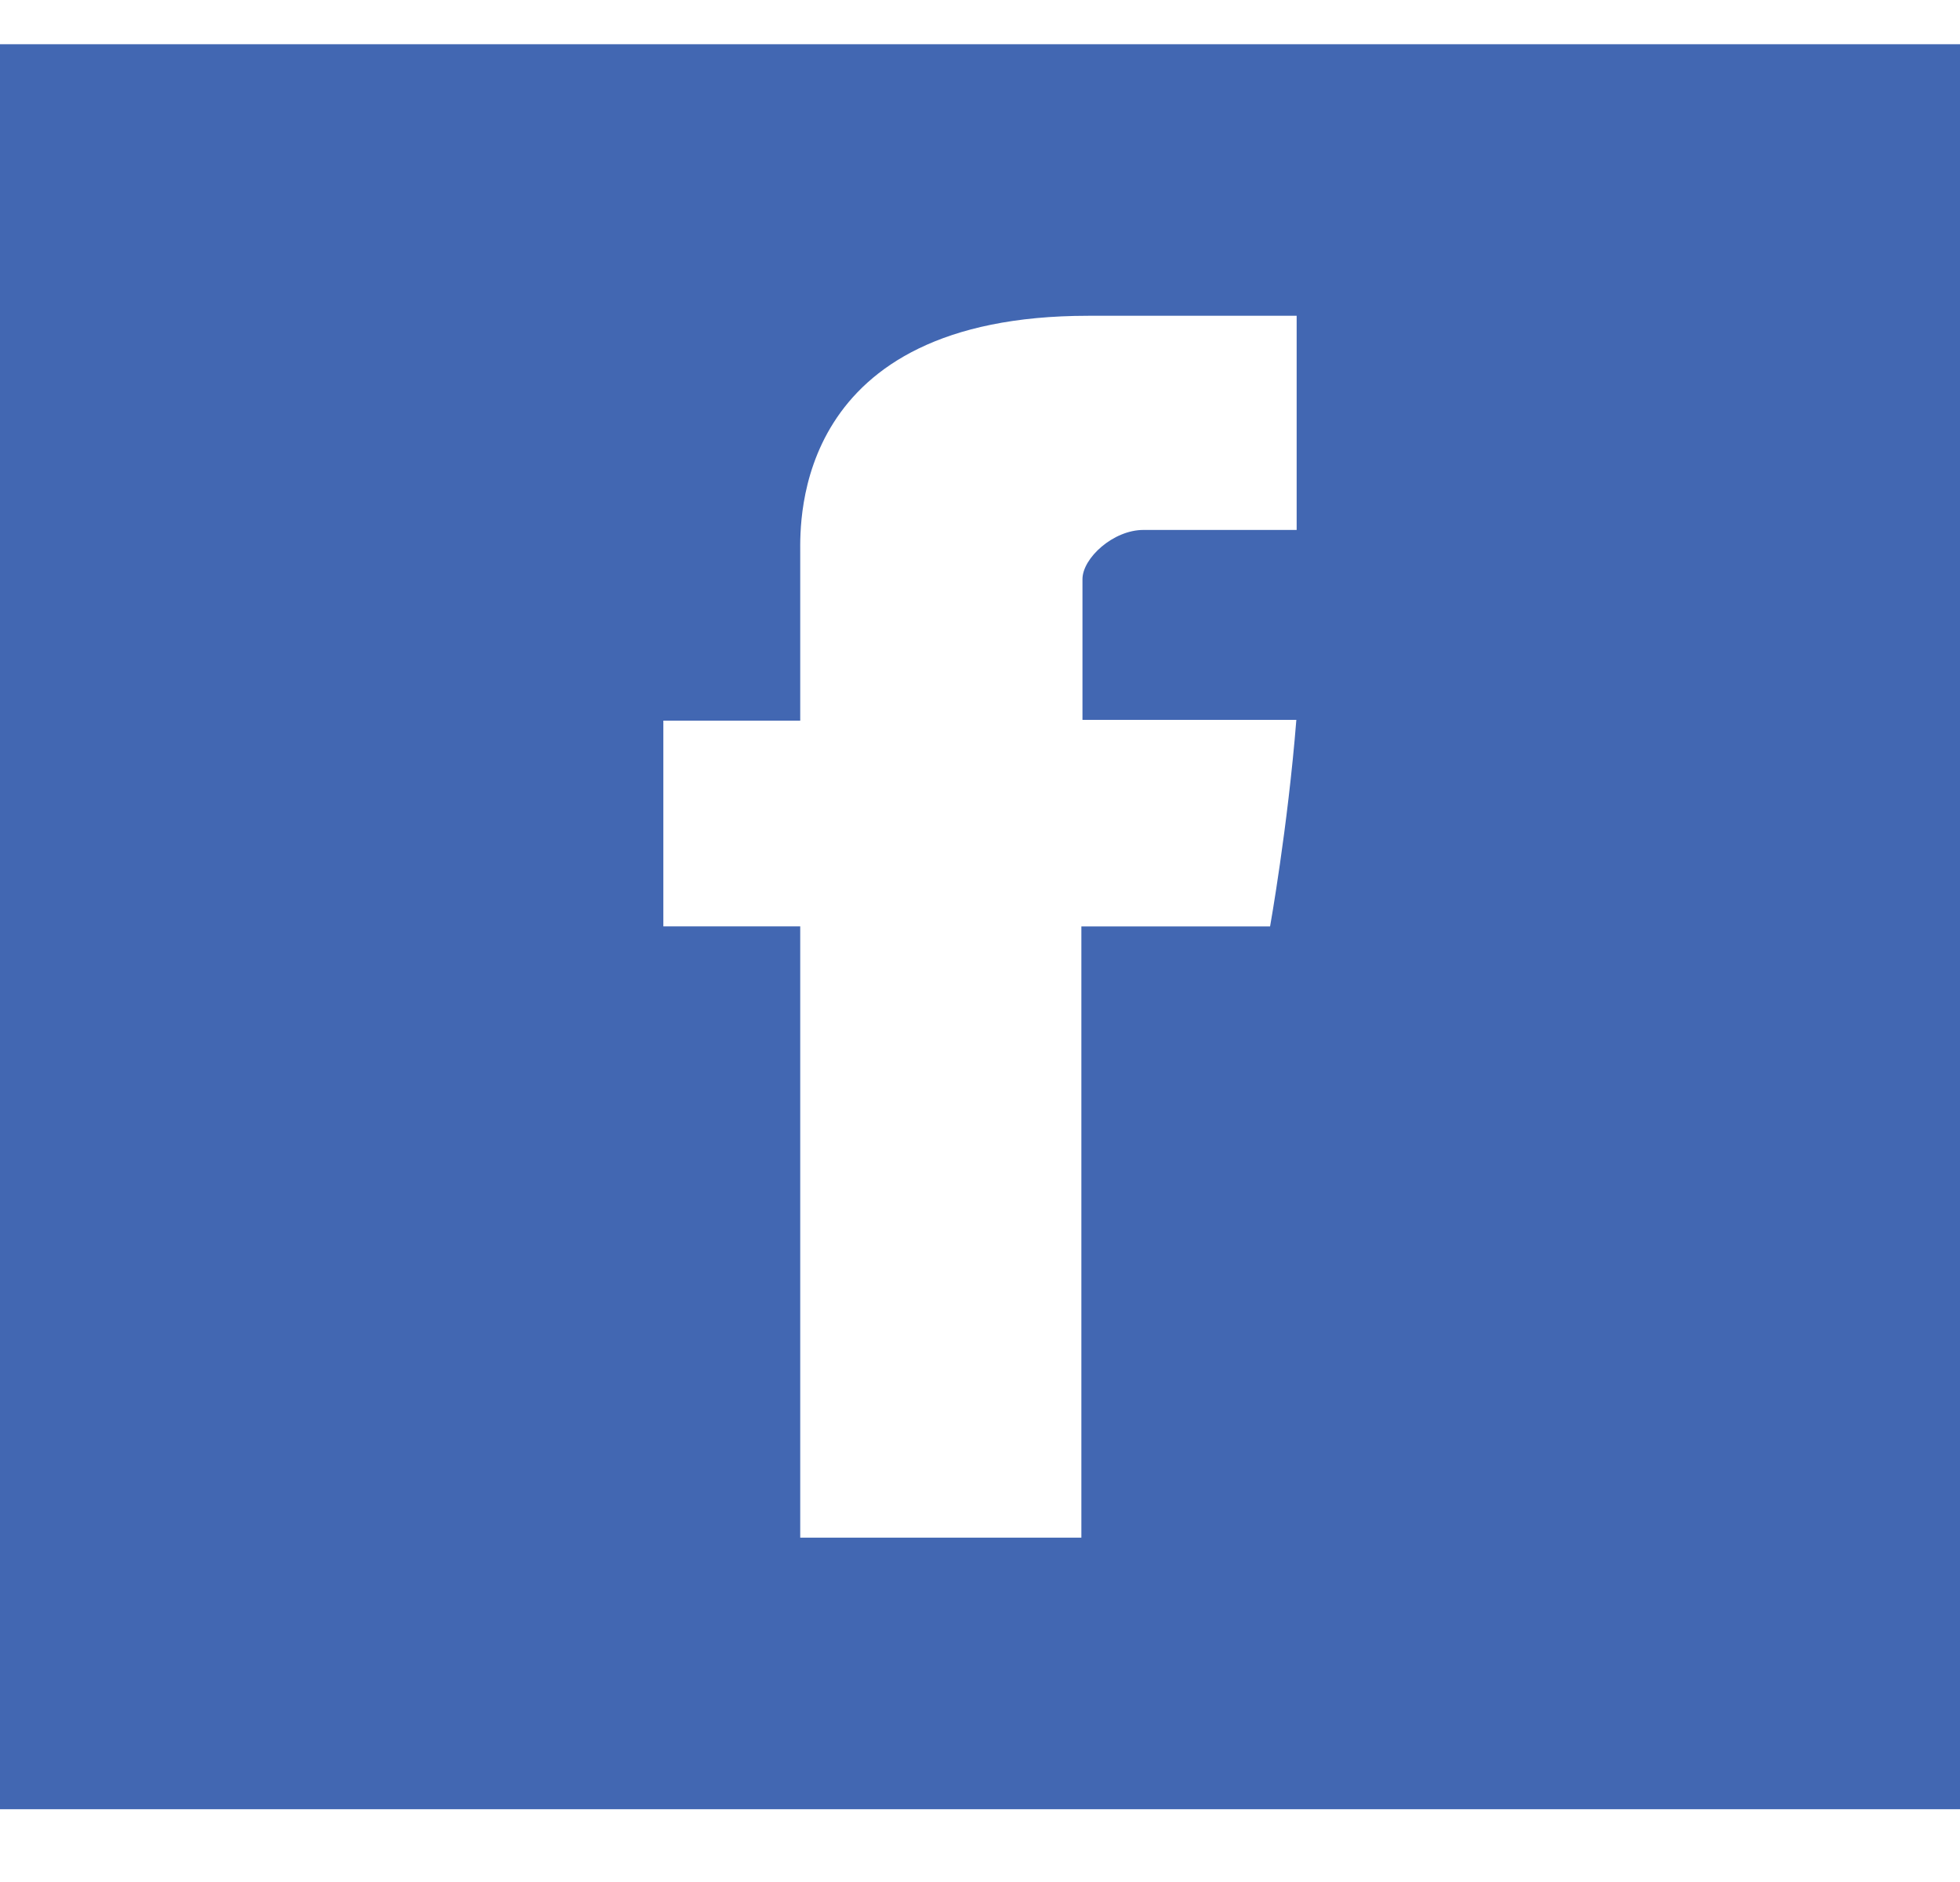<svg width="25" height="24" viewBox="0 0 25 24" fill="none" xmlns="http://www.w3.org/2000/svg">
<g clip-path="url(#clip0)">
<path fill-rule="evenodd" clip-rule="evenodd" d="M0 0.564V23.072H25V0.564H0ZM16.539 6.758H14.585C14.198 6.758 13.807 7.118 13.807 7.386V9.18H16.535C16.425 10.556 16.2 11.814 16.2 11.814H13.793V19.609H10.207V11.813H8.461V9.19H10.207V7.045C10.207 6.653 10.119 4.027 13.881 4.027H16.539V6.758H16.539Z" fill="#4267B2"/>
</g>
<defs>
<clipPath id="clip0">
<rect width="25" height="22.508" fill="white" transform="translate(0 0.564)"/>
</clipPath>
</defs>
</svg>
